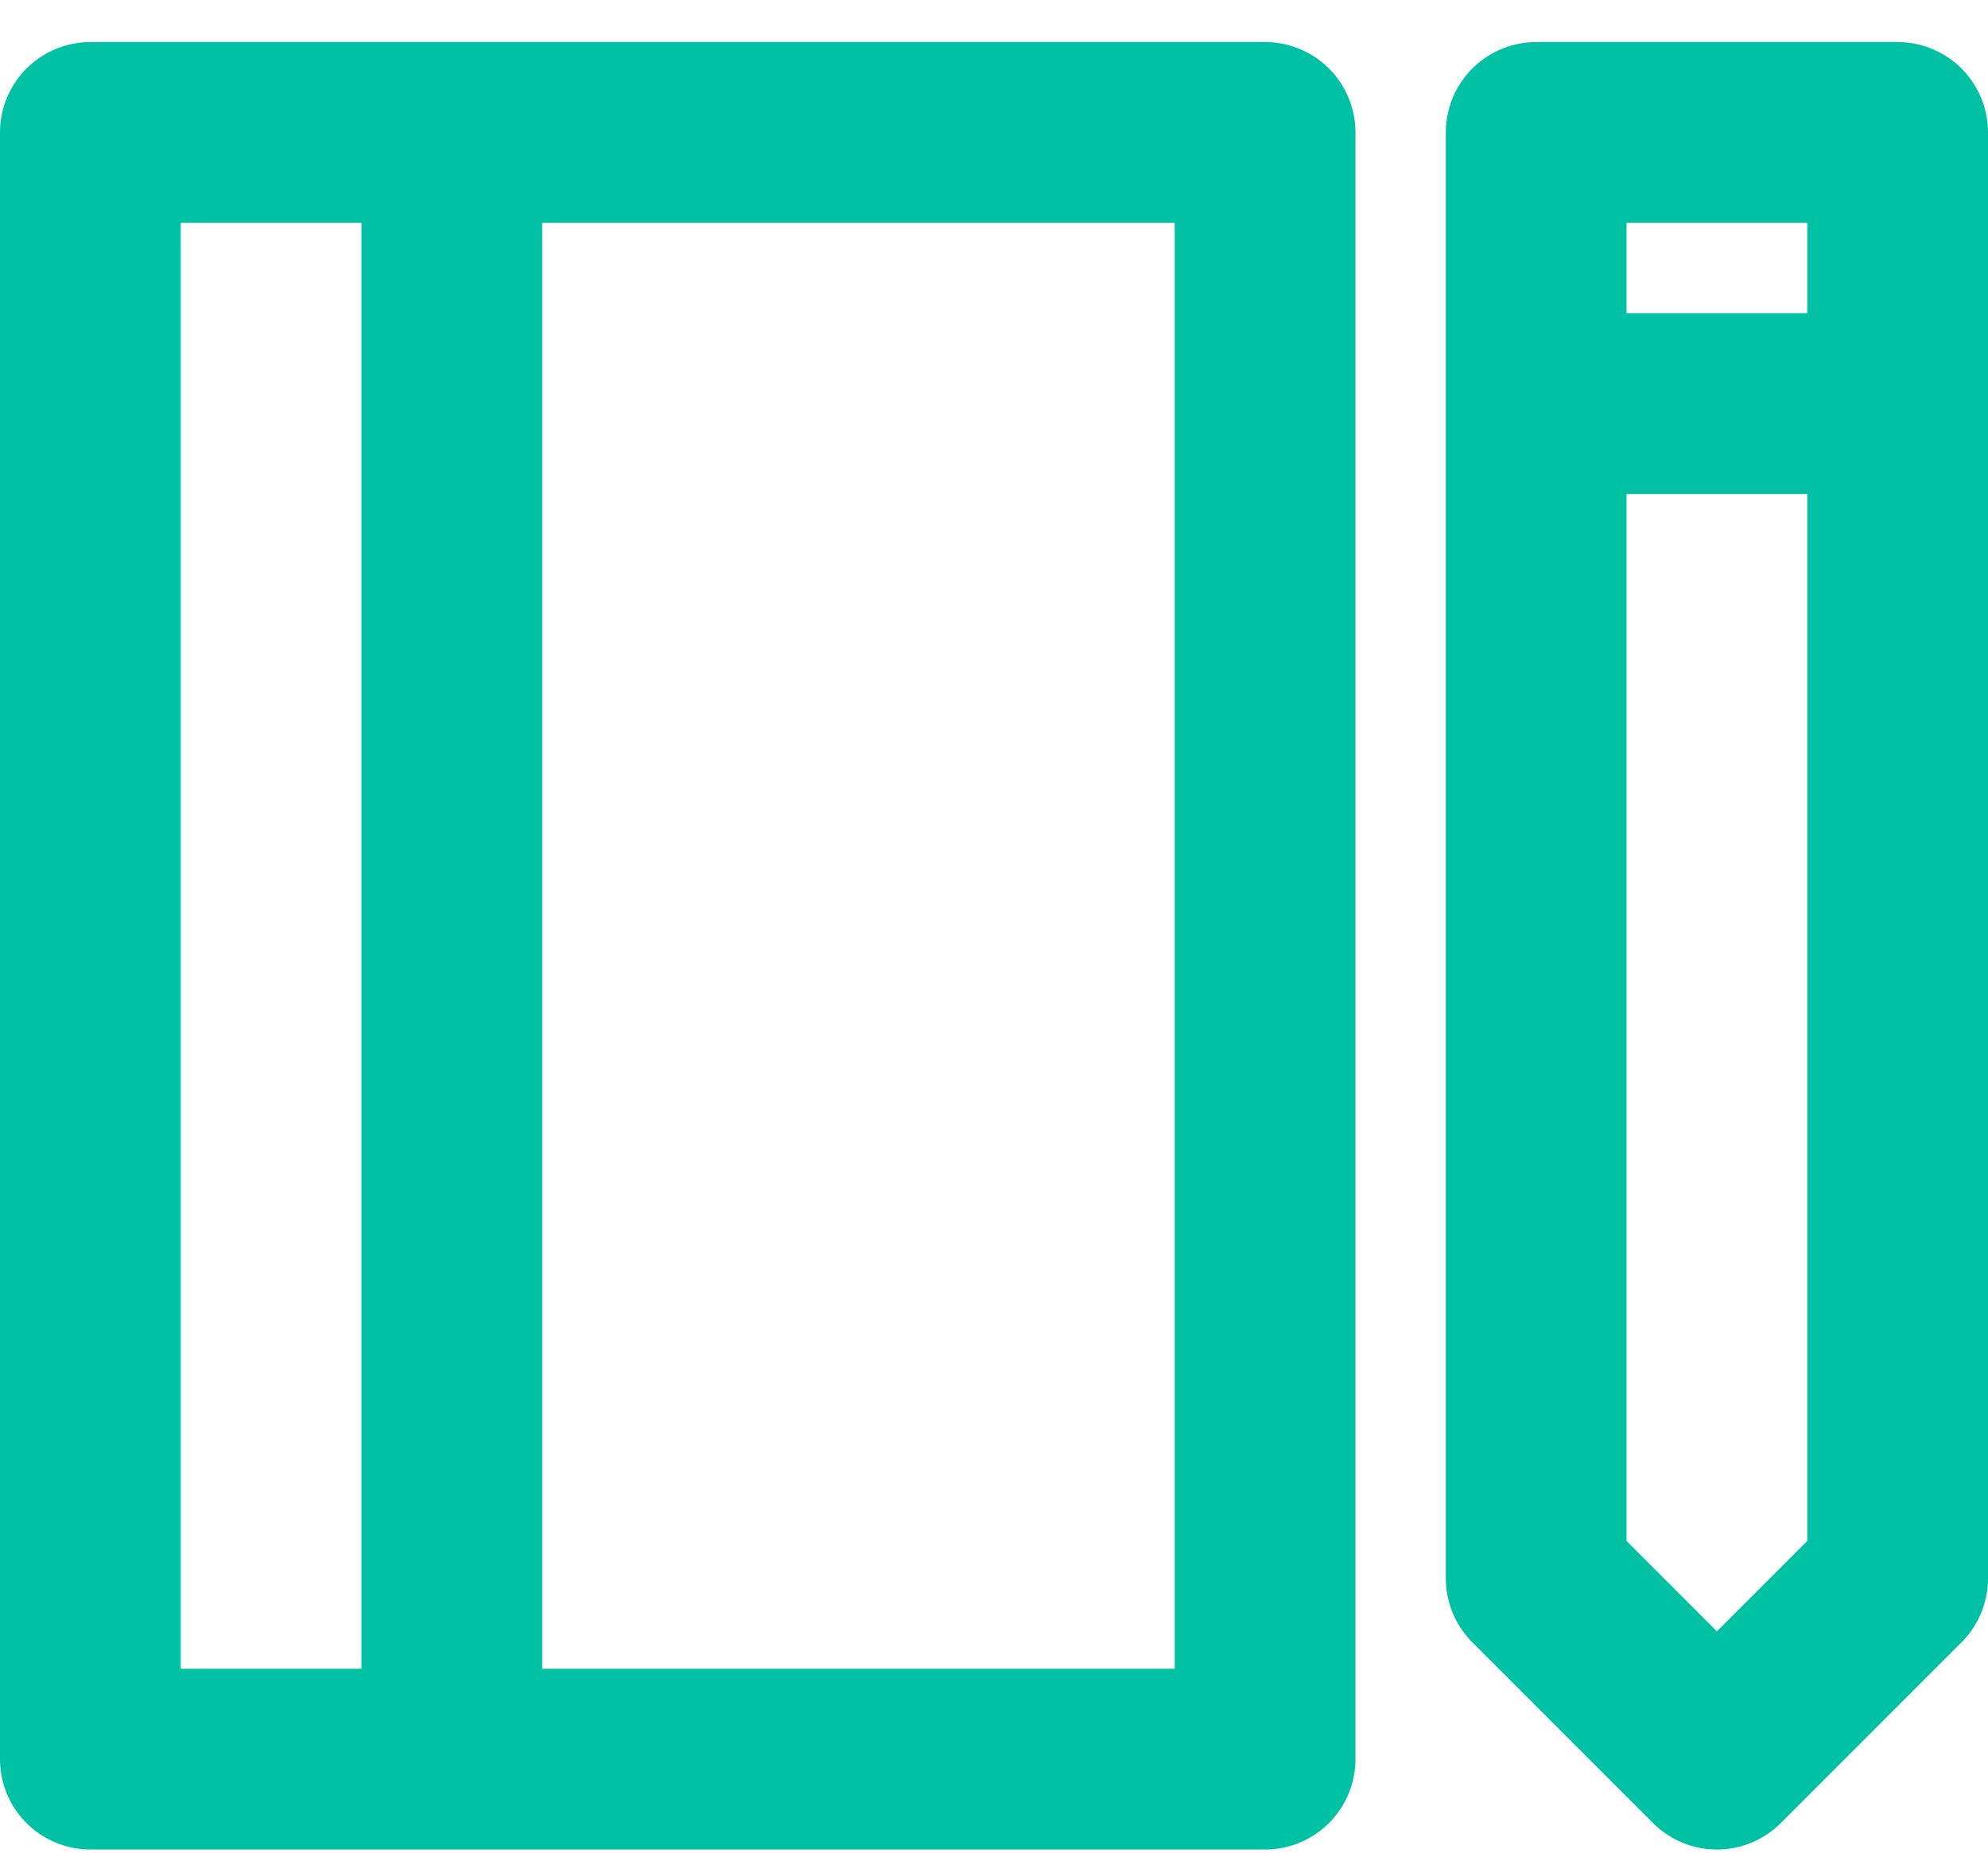 <svg width="44" height="41" viewBox="0 0 44 41" fill="none" xmlns="http://www.w3.org/2000/svg">
<path d="M10 38.931V2.931M42 2.931H34M42 2.931V34.931L38 38.931L34 34.931V2.931M42 2.931V18.931M34 2.931V18.931M34 8.931H42M2 2.931V38.931H28V2.931H2Z" stroke="#00C1A3" stroke-width="4" stroke-linecap="round" stroke-linejoin="round"/>
</svg>
